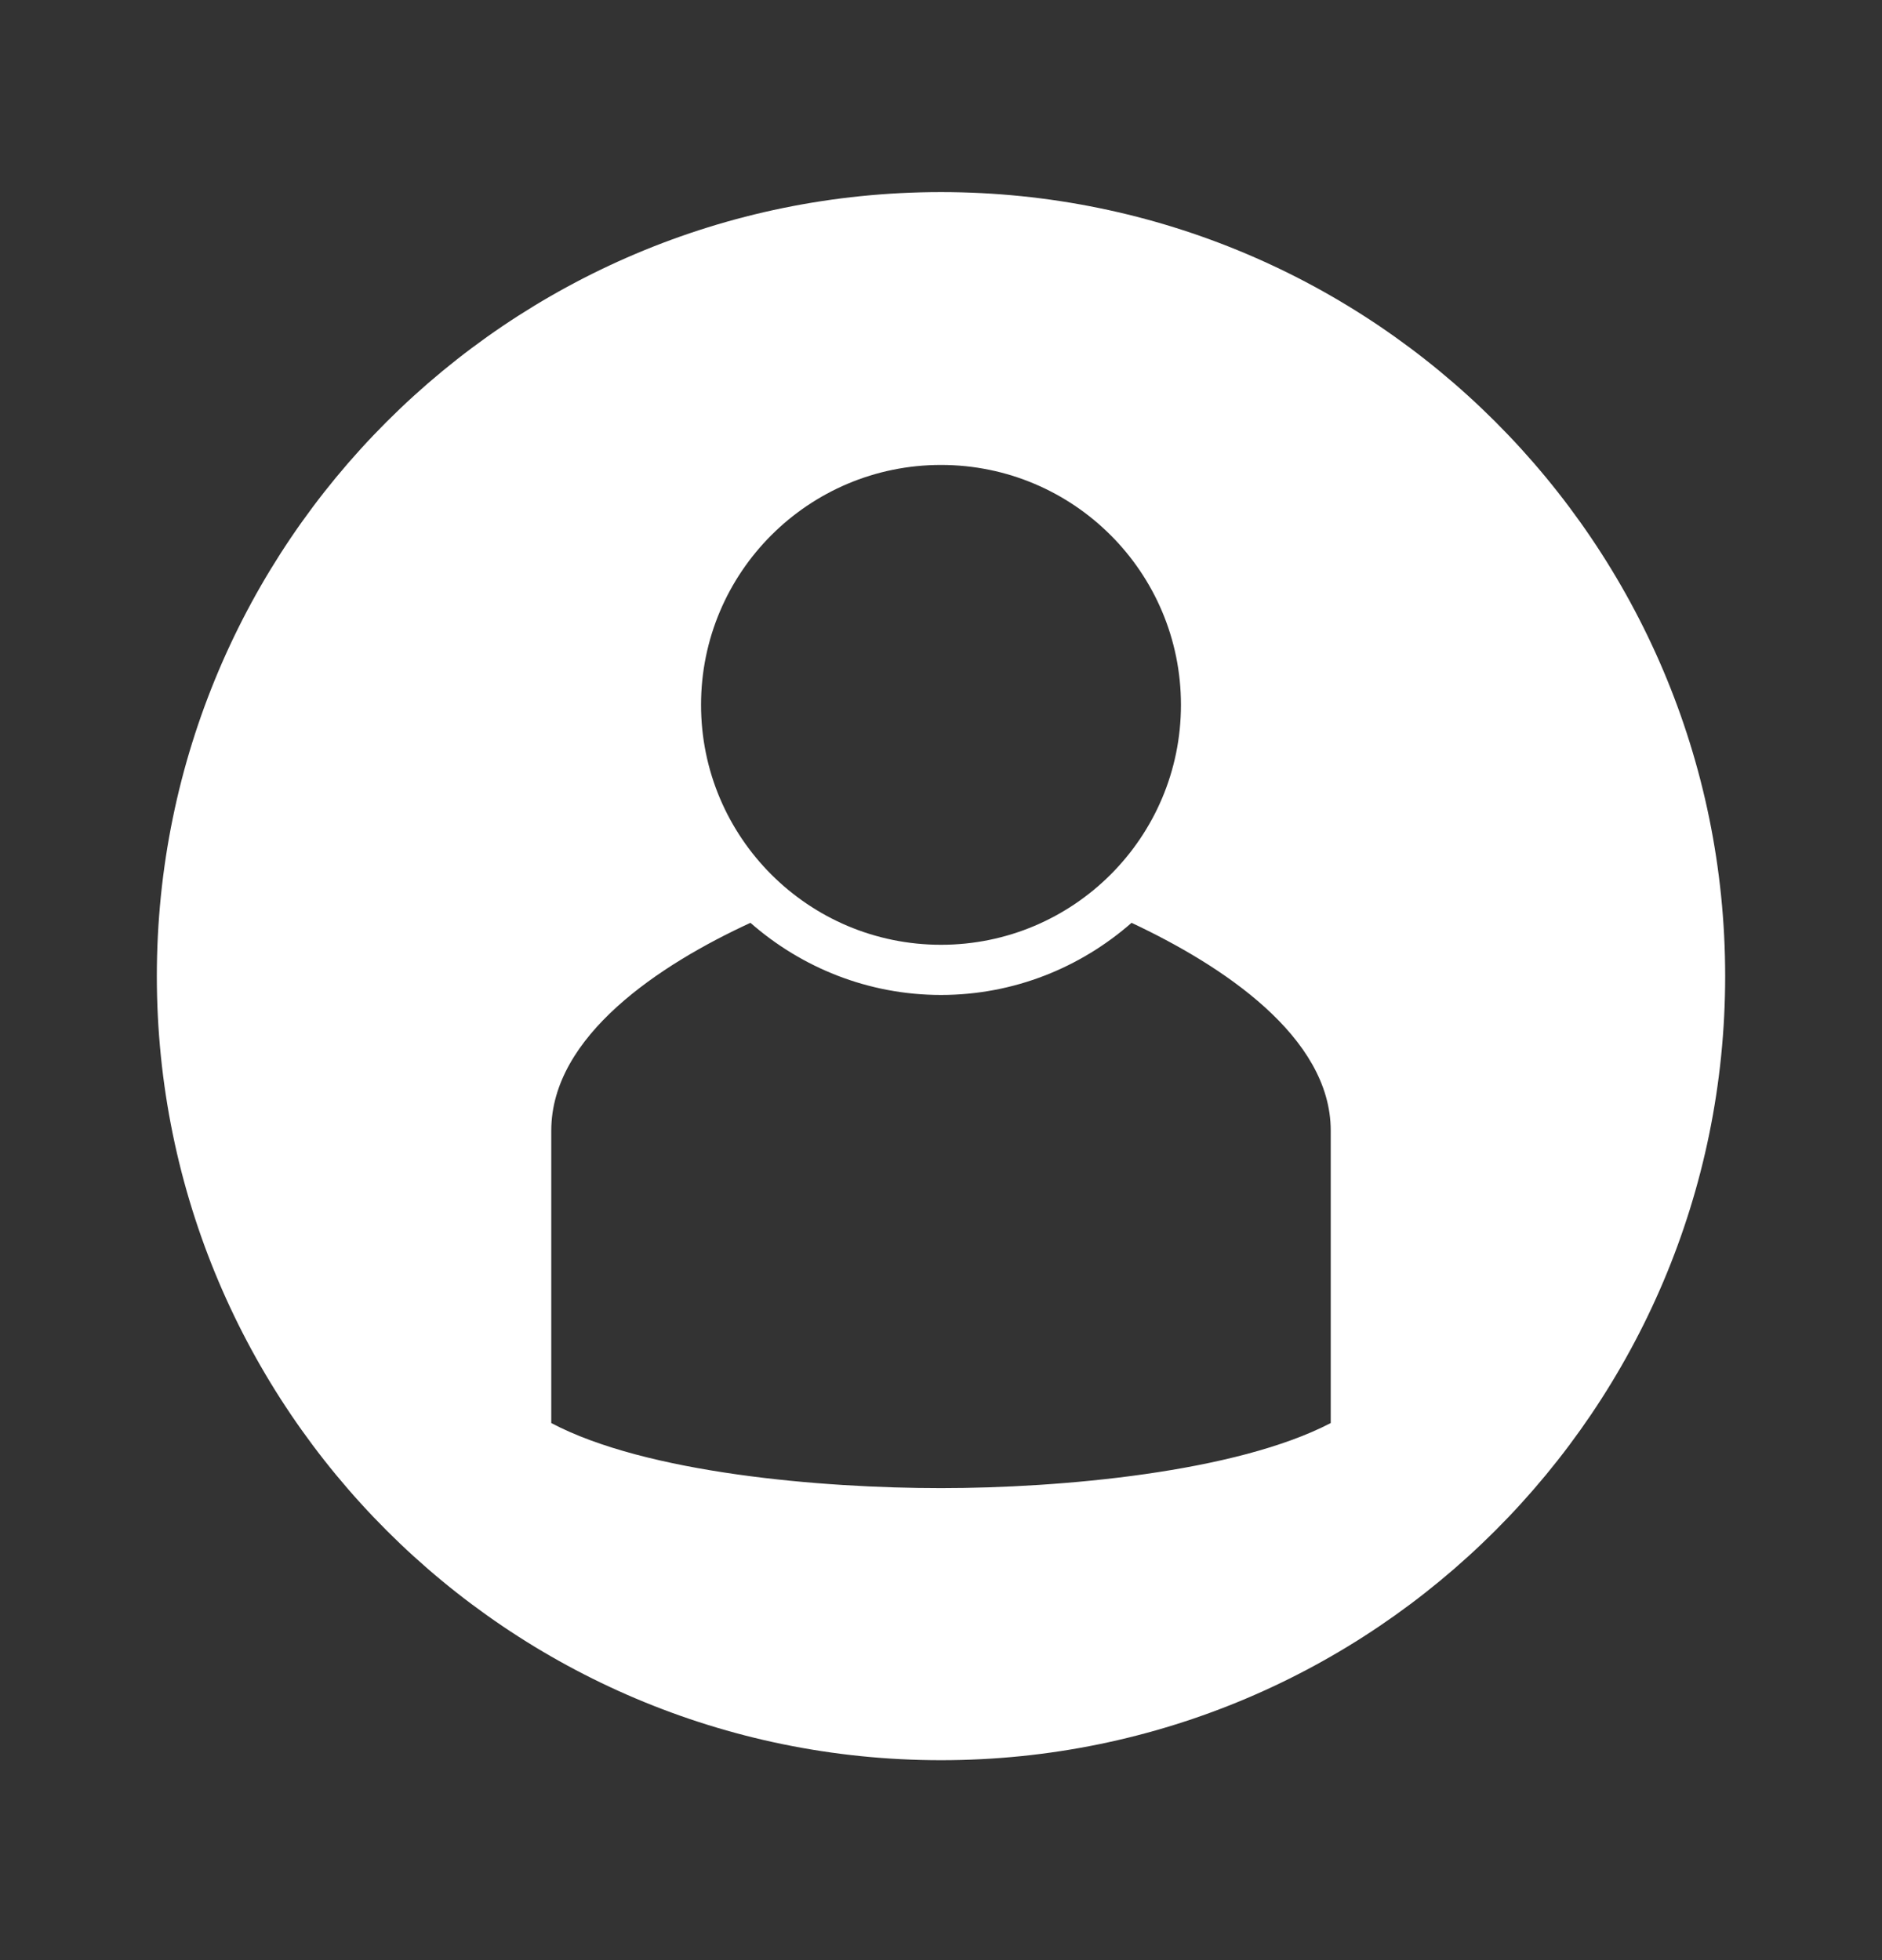 <?xml version="1.0" encoding="UTF-8"?><svg xmlns="http://www.w3.org/2000/svg" viewBox="0 0 24 25"><rect x="0" y="0" width="24" height="25" fill="#333333" stroke="none"/><defs><style>.e{fill:#fff;}.f{fill:none;}</style></defs><g id="a"/><g id="b"><g id="c"><path class="e" d="M12,2.45C6.48,2.45,2,6.93,2,12.45s4.48,10,10,10,10-4.48,10-10S17.52,2.45,12,2.45Zm0,3.48c1.69,0,3.06,1.37,3.06,3.06s-1.37,3.06-3.06,3.06-3.06-1.37-3.06-3.06,1.37-3.06,3.06-3.06Zm4.97,12.22c-1.21,.63-3.45,.83-4.97,.83s-3.76-.19-4.97-.83v-3.73c0-1.21,1.39-2.12,2.54-2.65,.65,.57,1.5,.92,2.43,.92s1.78-.35,2.43-.92c1.15,.54,2.54,1.45,2.54,2.65v3.73Z"/><rect id="d" class="f" width="24" height="25"/></g></g></svg>